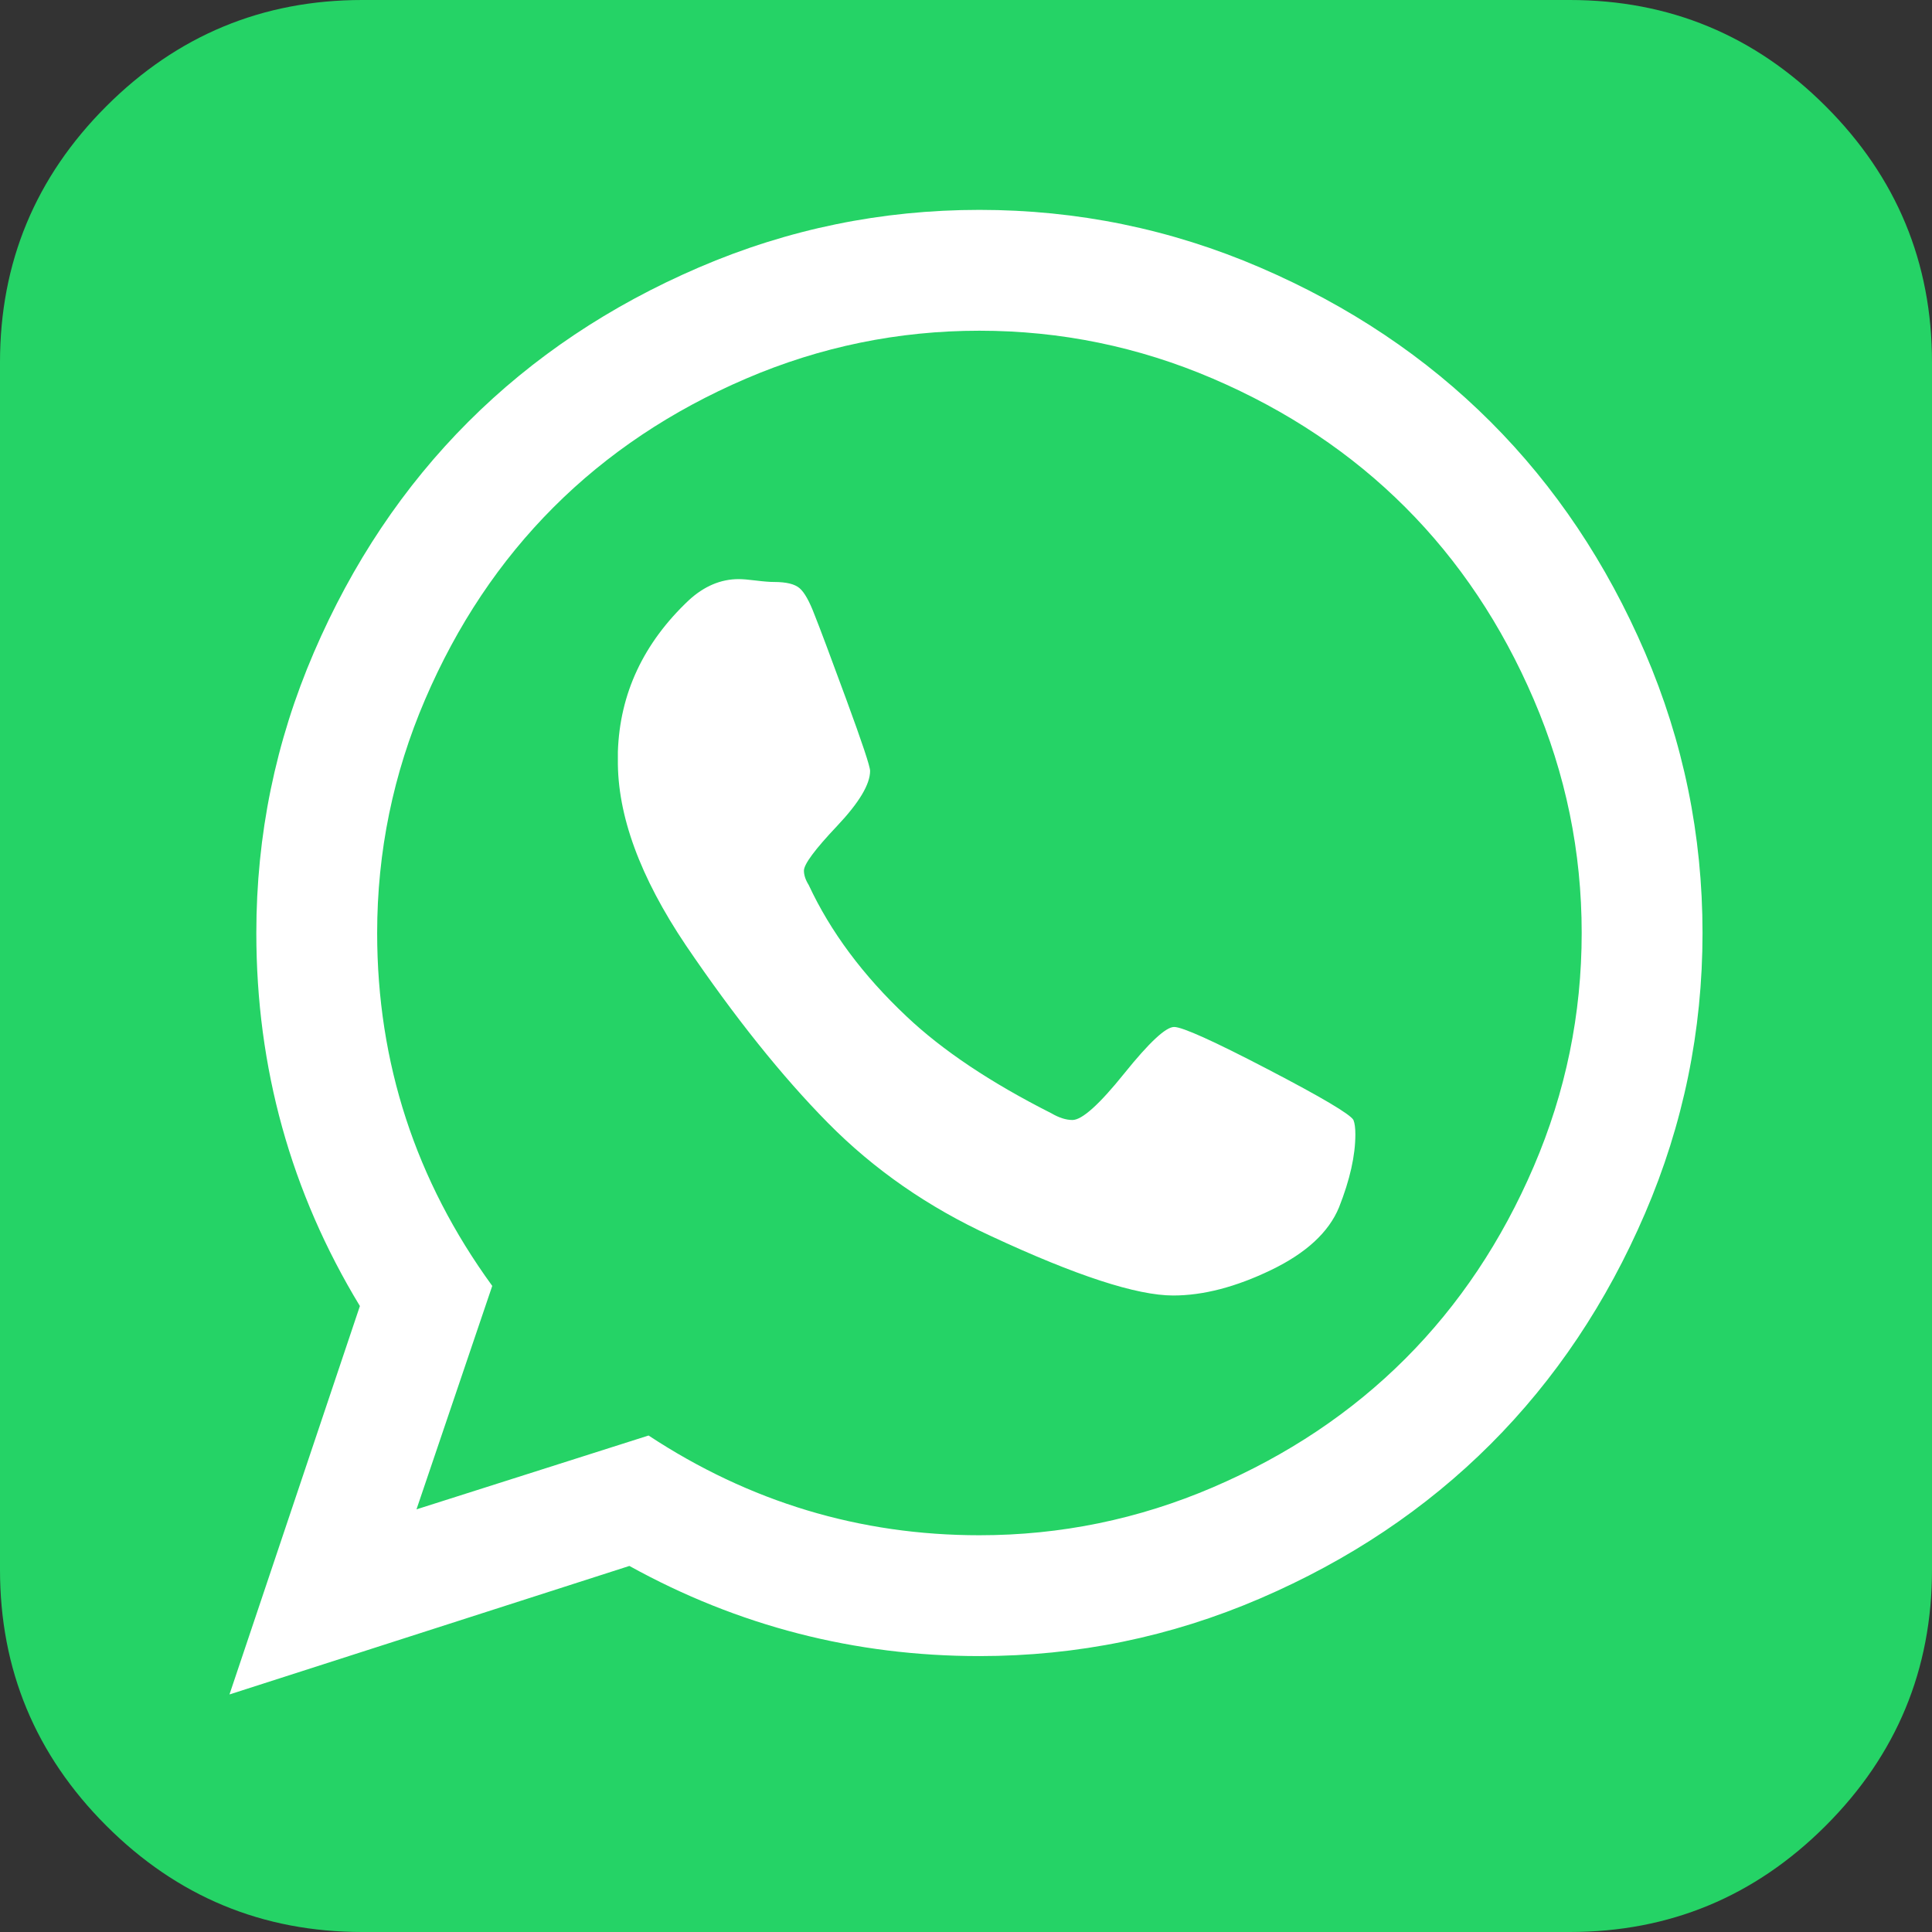 <svg version="1.2" baseProfile="tiny-ps" xmlns="http://www.w3.org/2000/svg" viewBox="0 0 1536 1536" width="1536" height="1536">
	<rect x="0" y="0" width="1536" height="1536" fill="#333333" stroke="none"/>
	<title>twitter-svg</title>
	<style>
		tspan { white-space:pre }
		.shp0 { fill: #25d366 } 
		.shp1 { fill: #ffffff } 
	</style>
	<path id="Layer copy" fill-rule="evenodd" class="shp0" d="M1248 0C1327.33 0 1395.17 28.17 1451.5 84.5C1507.83 140.83 1536 208.67 1536 288L1536 1248C1536 1327.33 1507.83 1395.17 1451.5 1451.5C1395.17 1507.83 1327.33 1536 1248 1536L288 1536C208.67 1536 140.83 1507.83 84.5 1451.5C28.17 1395.17 0 1327.33 0 1248L0 288C0 208.67 28.17 140.83 84.5 84.5C140.83 28.17 208.67 0 288 0L1248 0Z" />
	<path id="Layer" fill-rule="evenodd" class="shp1" d="M778.67 166.86C856.44 166.86 930.78 182.11 1001.69 212.61C1072.6 243.11 1133.72 284.03 1185.06 335.36C1236.4 386.7 1277.32 447.83 1307.82 518.73C1338.31 589.64 1353.56 663.98 1353.56 741.75C1353.56 819.52 1338.31 893.86 1307.82 964.77C1277.32 1035.68 1236.4 1096.8 1185.06 1148.14C1133.72 1199.48 1072.6 1240.39 1001.69 1270.89C930.78 1301.39 856.44 1316.64 778.67 1316.64C679.56 1316.64 586.79 1292.75 500.38 1244.97L182.44 1347.14L286.13 1038.34C231.23 947.87 203.79 849 203.79 741.75C203.79 663.98 219.04 589.64 249.53 518.73C280.03 447.83 320.95 386.7 372.29 335.36C423.63 284.03 484.75 243.11 555.66 212.61C626.57 182.11 700.9 166.86 778.67 166.86ZM778.67 1220.57C843.23 1220.57 905.11 1207.86 964.33 1182.45C1023.55 1157.03 1074.51 1122.98 1117.2 1080.28C1159.9 1037.58 1193.96 986.62 1219.37 927.41C1244.79 868.19 1257.49 806.31 1257.49 741.75C1257.49 677.2 1244.79 615.31 1219.37 556.09C1193.96 496.88 1159.9 445.92 1117.2 403.22C1074.51 360.53 1023.55 326.47 964.33 301.05C905.11 275.64 843.23 262.93 778.67 262.93C714.12 262.93 652.23 275.64 593.02 301.05C533.8 326.47 482.84 360.53 440.15 403.22C397.45 445.92 363.39 496.88 337.98 556.09C312.56 615.31 299.85 677.2 299.85 741.75C299.85 844.94 330.35 938.46 391.35 1022.33L331.12 1199.98L515.63 1141.28C595.94 1194.14 683.62 1220.57 778.67 1220.57ZM933.45 816.47C940.06 816.47 964.84 827.65 1007.79 850.02C1050.74 872.38 1073.49 885.85 1076.03 890.43C1077.05 892.97 1077.56 896.78 1077.56 901.87C1077.56 918.64 1073.23 937.96 1064.59 959.81C1056.46 979.64 1038.42 996.28 1010.46 1009.75C982.5 1023.22 956.58 1029.96 932.69 1029.96C903.72 1029.96 855.43 1014.2 787.82 982.69C738.01 959.81 694.8 929.82 658.21 892.72C621.61 855.61 584 808.59 545.36 751.66C508.77 697.27 490.72 647.97 491.23 603.75L491.23 597.65C492.76 551.39 511.56 511.24 547.65 477.18C559.85 466 573.07 460.41 587.3 460.41C590.35 460.41 594.92 460.79 601.02 461.55C607.12 462.31 611.95 462.69 615.51 462.69C625.17 462.69 631.9 464.35 635.71 467.65C639.53 470.95 643.47 477.94 647.53 488.62C651.6 498.78 659.99 521.15 672.69 555.71C685.4 590.28 691.75 609.34 691.75 612.9C691.75 623.57 682.99 638.18 665.45 656.74C647.91 675.29 639.15 687.11 639.15 692.19C639.15 695.75 640.42 699.56 642.96 703.63C660.24 740.73 686.16 775.55 720.73 808.08C749.19 835.02 787.57 860.69 835.86 885.09C841.96 888.65 847.55 890.43 852.63 890.43C860.26 890.43 873.98 878.1 893.8 853.45C913.63 828.8 926.84 816.47 933.45 816.47Z" />
</svg>